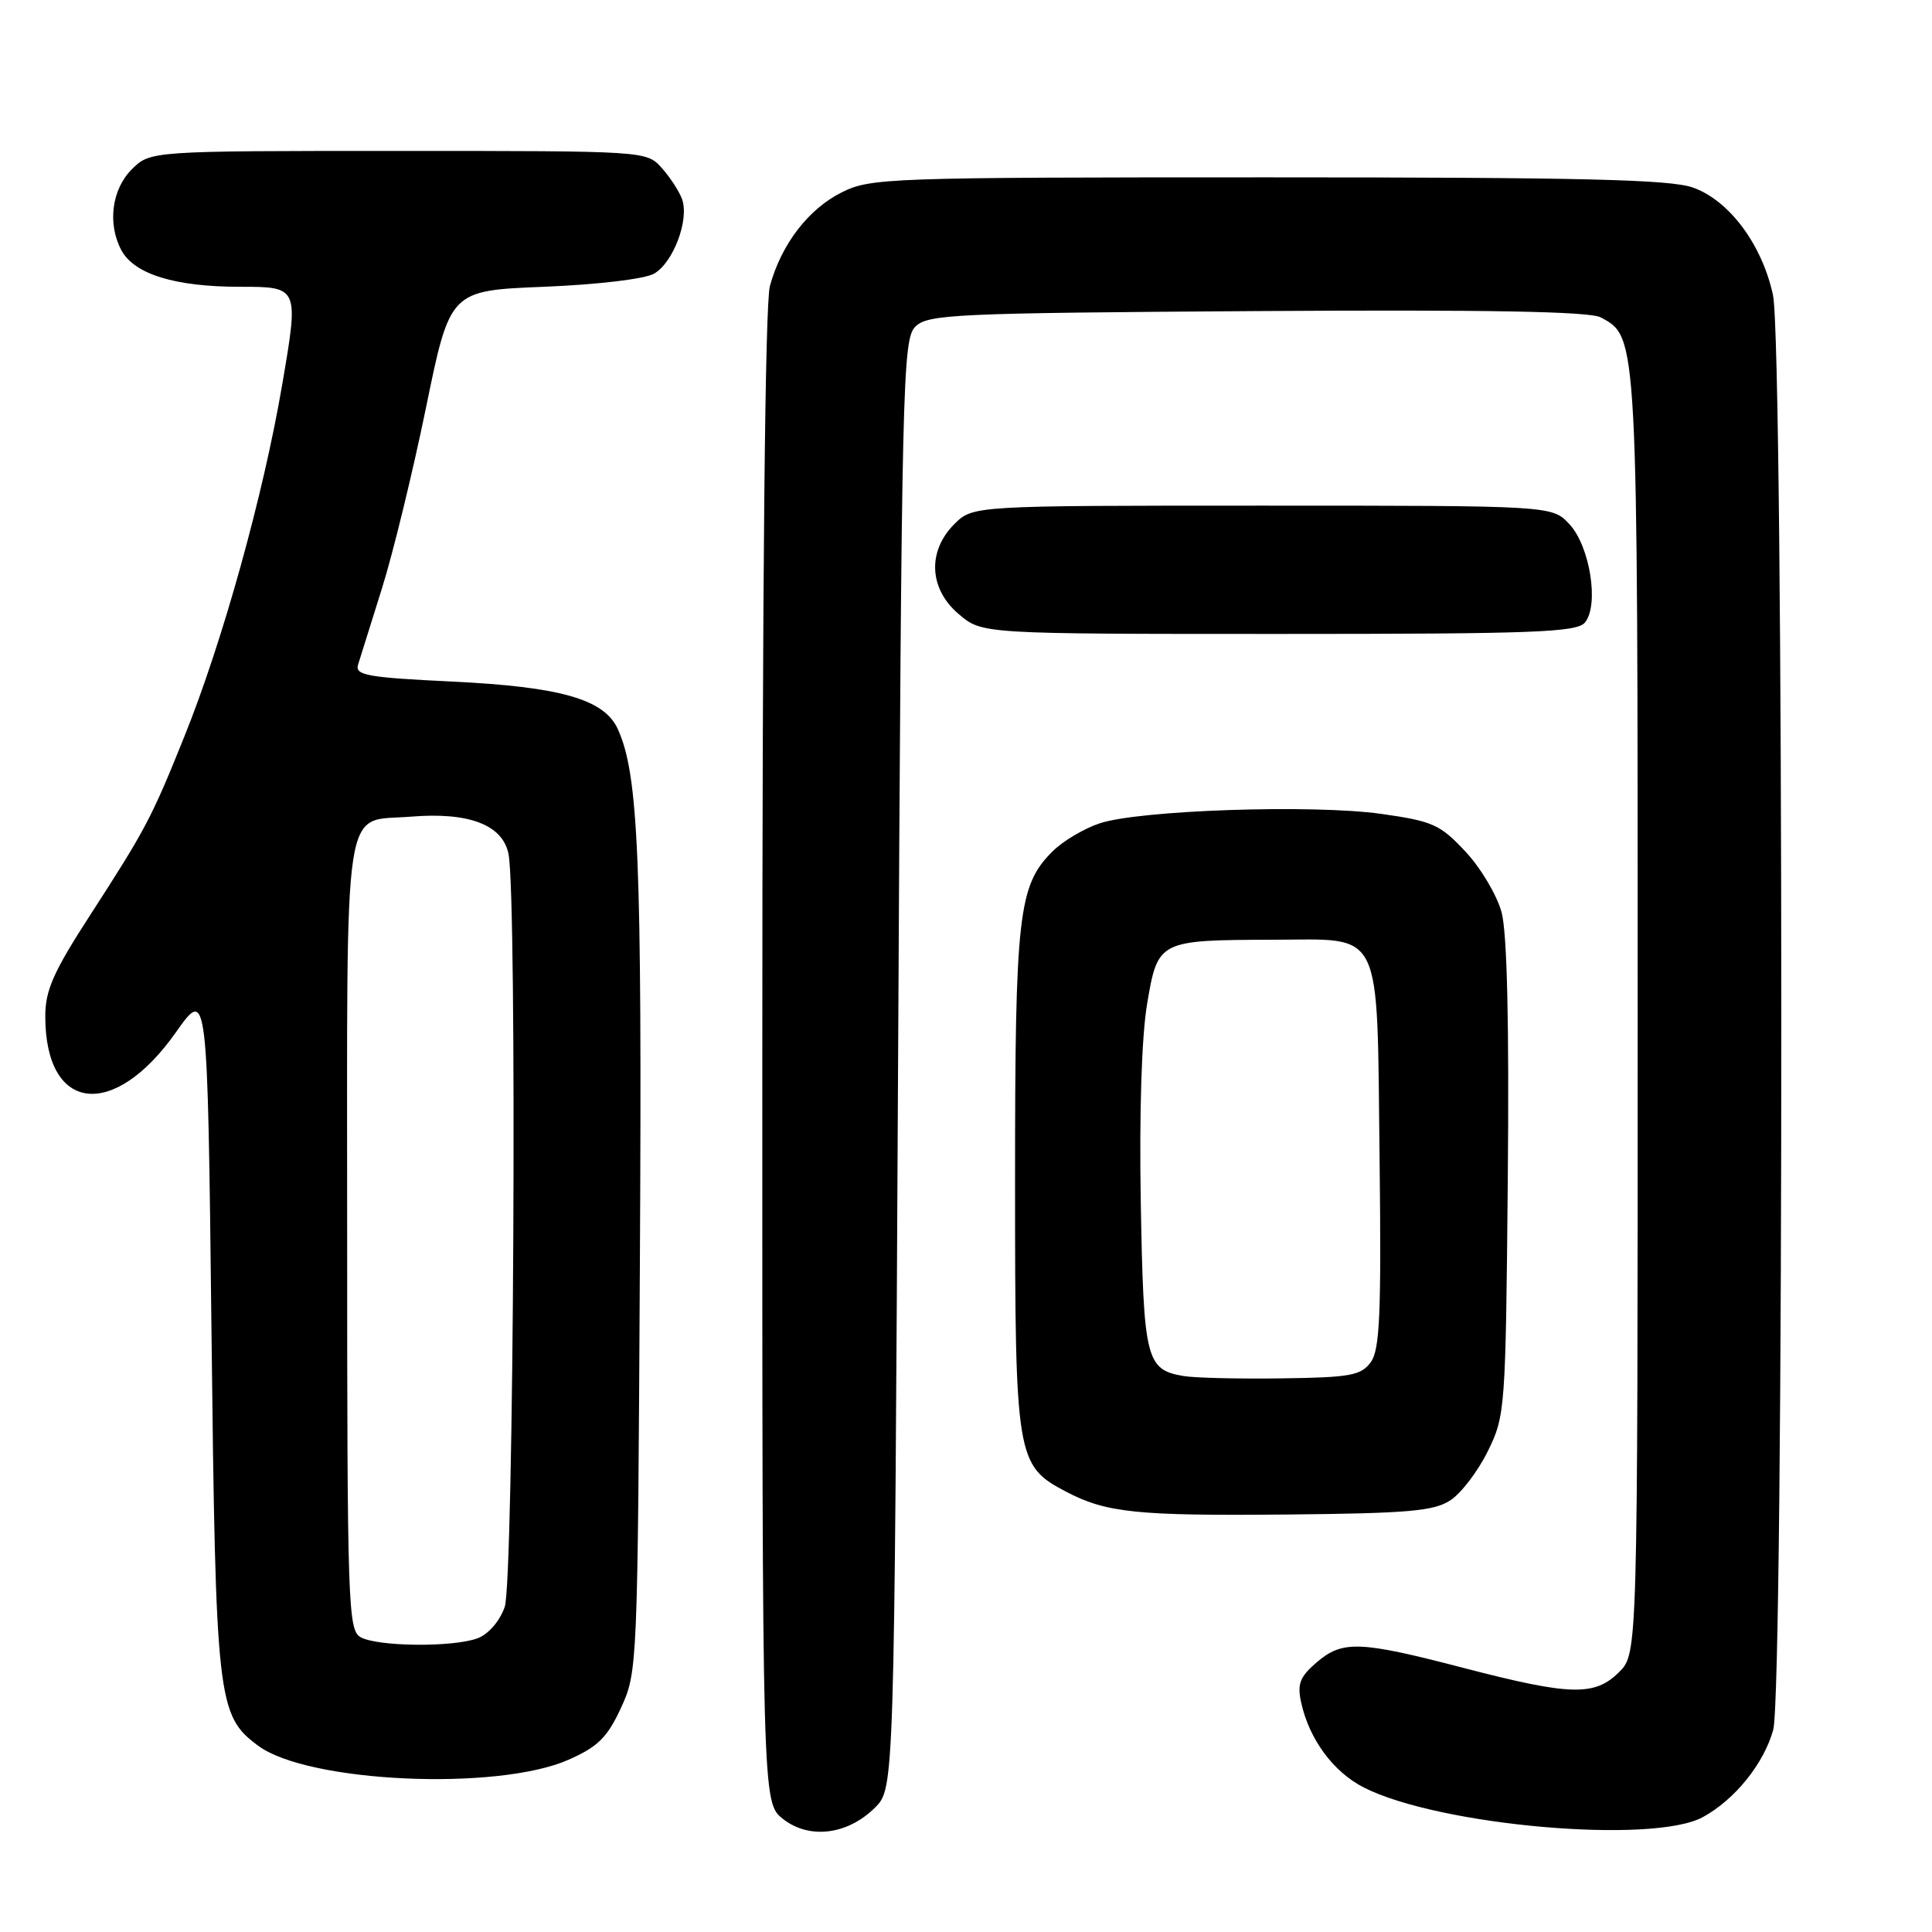 <?xml version="1.0" encoding="UTF-8" standalone="no"?>
<!DOCTYPE svg PUBLIC "-//W3C//DTD SVG 1.1//EN" "http://www.w3.org/Graphics/SVG/1.1/DTD/svg11.dtd" >
<svg xmlns="http://www.w3.org/2000/svg" xmlns:xlink="http://www.w3.org/1999/xlink" version="1.1" viewBox="0 0 256 256">
 <g >
 <path fill="currentColor"
d=" M 115.95 239.51 C 118.50 236.96 118.50 236.96 119.00 141.01 C 119.47 50.64 119.60 44.97 121.28 43.29 C 122.93 41.64 126.36 41.48 166.54 41.22 C 197.01 41.02 210.64 41.27 212.09 42.05 C 217.04 44.70 217.00 43.96 217.00 134.51 C 217.00 219.09 217.00 219.09 214.55 221.55 C 211.31 224.78 208.13 224.70 193.97 221.02 C 180.11 217.41 177.89 217.33 174.43 220.30 C 172.24 222.19 171.87 223.14 172.41 225.59 C 173.48 230.47 176.67 234.79 180.71 236.85 C 190.68 241.92 218.99 244.40 225.63 240.78 C 229.87 238.47 233.71 233.71 234.96 229.22 C 236.41 223.98 236.38 45.89 234.93 39.10 C 233.49 32.41 229.13 26.55 224.32 24.85 C 221.30 23.78 209.51 23.50 168.00 23.50 C 117.50 23.50 115.35 23.58 111.51 25.50 C 107.11 27.71 103.55 32.34 102.02 37.88 C 101.37 40.19 101.01 77.16 101.01 140.18 C 101.00 238.85 101.00 238.85 103.75 241.02 C 107.24 243.76 112.32 243.13 115.95 239.51 Z  M 75.35 233.17 C 79.24 231.45 80.47 230.22 82.29 226.29 C 84.47 221.56 84.50 220.82 84.79 167.02 C 85.08 113.81 84.61 102.63 81.86 96.60 C 80.06 92.65 74.28 91.00 59.87 90.31 C 48.69 89.77 47.03 89.48 47.44 88.09 C 47.71 87.22 49.13 82.67 50.60 78.00 C 52.07 73.33 54.70 62.53 56.45 54.00 C 59.63 38.50 59.63 38.50 72.07 38.00 C 79.21 37.71 85.42 36.97 86.67 36.26 C 89.21 34.80 91.35 29.13 90.38 26.40 C 90.01 25.36 88.79 23.49 87.68 22.25 C 85.65 20.00 85.60 20.00 52.78 20.00 C 19.91 20.00 19.91 20.00 17.45 22.45 C 14.80 25.11 14.22 29.67 16.08 33.15 C 17.78 36.33 23.18 38.00 31.77 38.00 C 39.61 38.00 39.61 38.00 37.39 50.98 C 34.90 65.59 29.48 85.08 24.41 97.64 C 20.09 108.38 19.28 109.91 12.02 121.14 C 7.07 128.78 6.00 131.20 6.00 134.67 C 6.00 147.41 15.05 148.51 23.32 136.77 C 27.50 130.85 27.50 130.85 28.02 176.17 C 28.58 225.42 28.79 227.30 34.21 231.32 C 40.81 236.22 65.90 237.35 75.35 233.17 Z  M 192.18 198.80 C 193.61 197.87 195.84 194.94 197.14 192.30 C 199.45 187.61 199.51 186.79 199.79 156.26 C 199.98 135.62 199.70 123.62 198.97 120.89 C 198.36 118.63 196.21 115.00 194.18 112.84 C 190.82 109.24 189.85 108.81 183.00 107.84 C 173.92 106.57 150.96 107.34 145.70 109.10 C 143.62 109.79 140.81 111.47 139.46 112.82 C 134.93 117.34 134.50 121.12 134.50 156.50 C 134.50 193.23 134.66 194.20 141.27 197.66 C 146.59 200.45 150.61 200.87 170.55 200.68 C 186.58 200.53 190.00 200.23 192.18 198.80 Z  M 210.01 82.49 C 211.92 80.19 210.68 72.35 207.94 69.44 C 205.65 67.00 205.65 67.00 167.28 67.00 C 128.91 67.00 128.91 67.00 126.45 69.45 C 122.84 73.07 123.10 78.07 127.08 81.41 C 130.15 84.00 130.15 84.00 169.45 84.00 C 203.26 84.00 208.93 83.79 210.01 82.49 Z  M 47.75 216.92 C 46.12 215.97 46.00 212.35 46.00 163.57 C 46.00 104.39 45.30 108.97 54.45 108.21 C 62.13 107.58 66.61 109.29 67.38 113.16 C 68.54 118.96 68.08 209.46 66.88 212.92 C 66.23 214.79 64.73 216.53 63.31 217.07 C 60.07 218.30 49.96 218.20 47.75 216.92 Z  M 156.82 182.33 C 151.85 181.49 151.53 180.16 151.16 159.36 C 150.95 147.44 151.27 137.33 152.00 133.01 C 153.42 124.61 153.51 124.56 168.71 124.52 C 183.40 124.49 182.43 122.51 182.80 153.28 C 183.04 174.17 182.84 178.84 181.63 180.50 C 180.34 182.26 178.92 182.52 169.83 182.64 C 164.15 182.72 158.30 182.58 156.82 182.33 Z "/>
</g>
</svg>